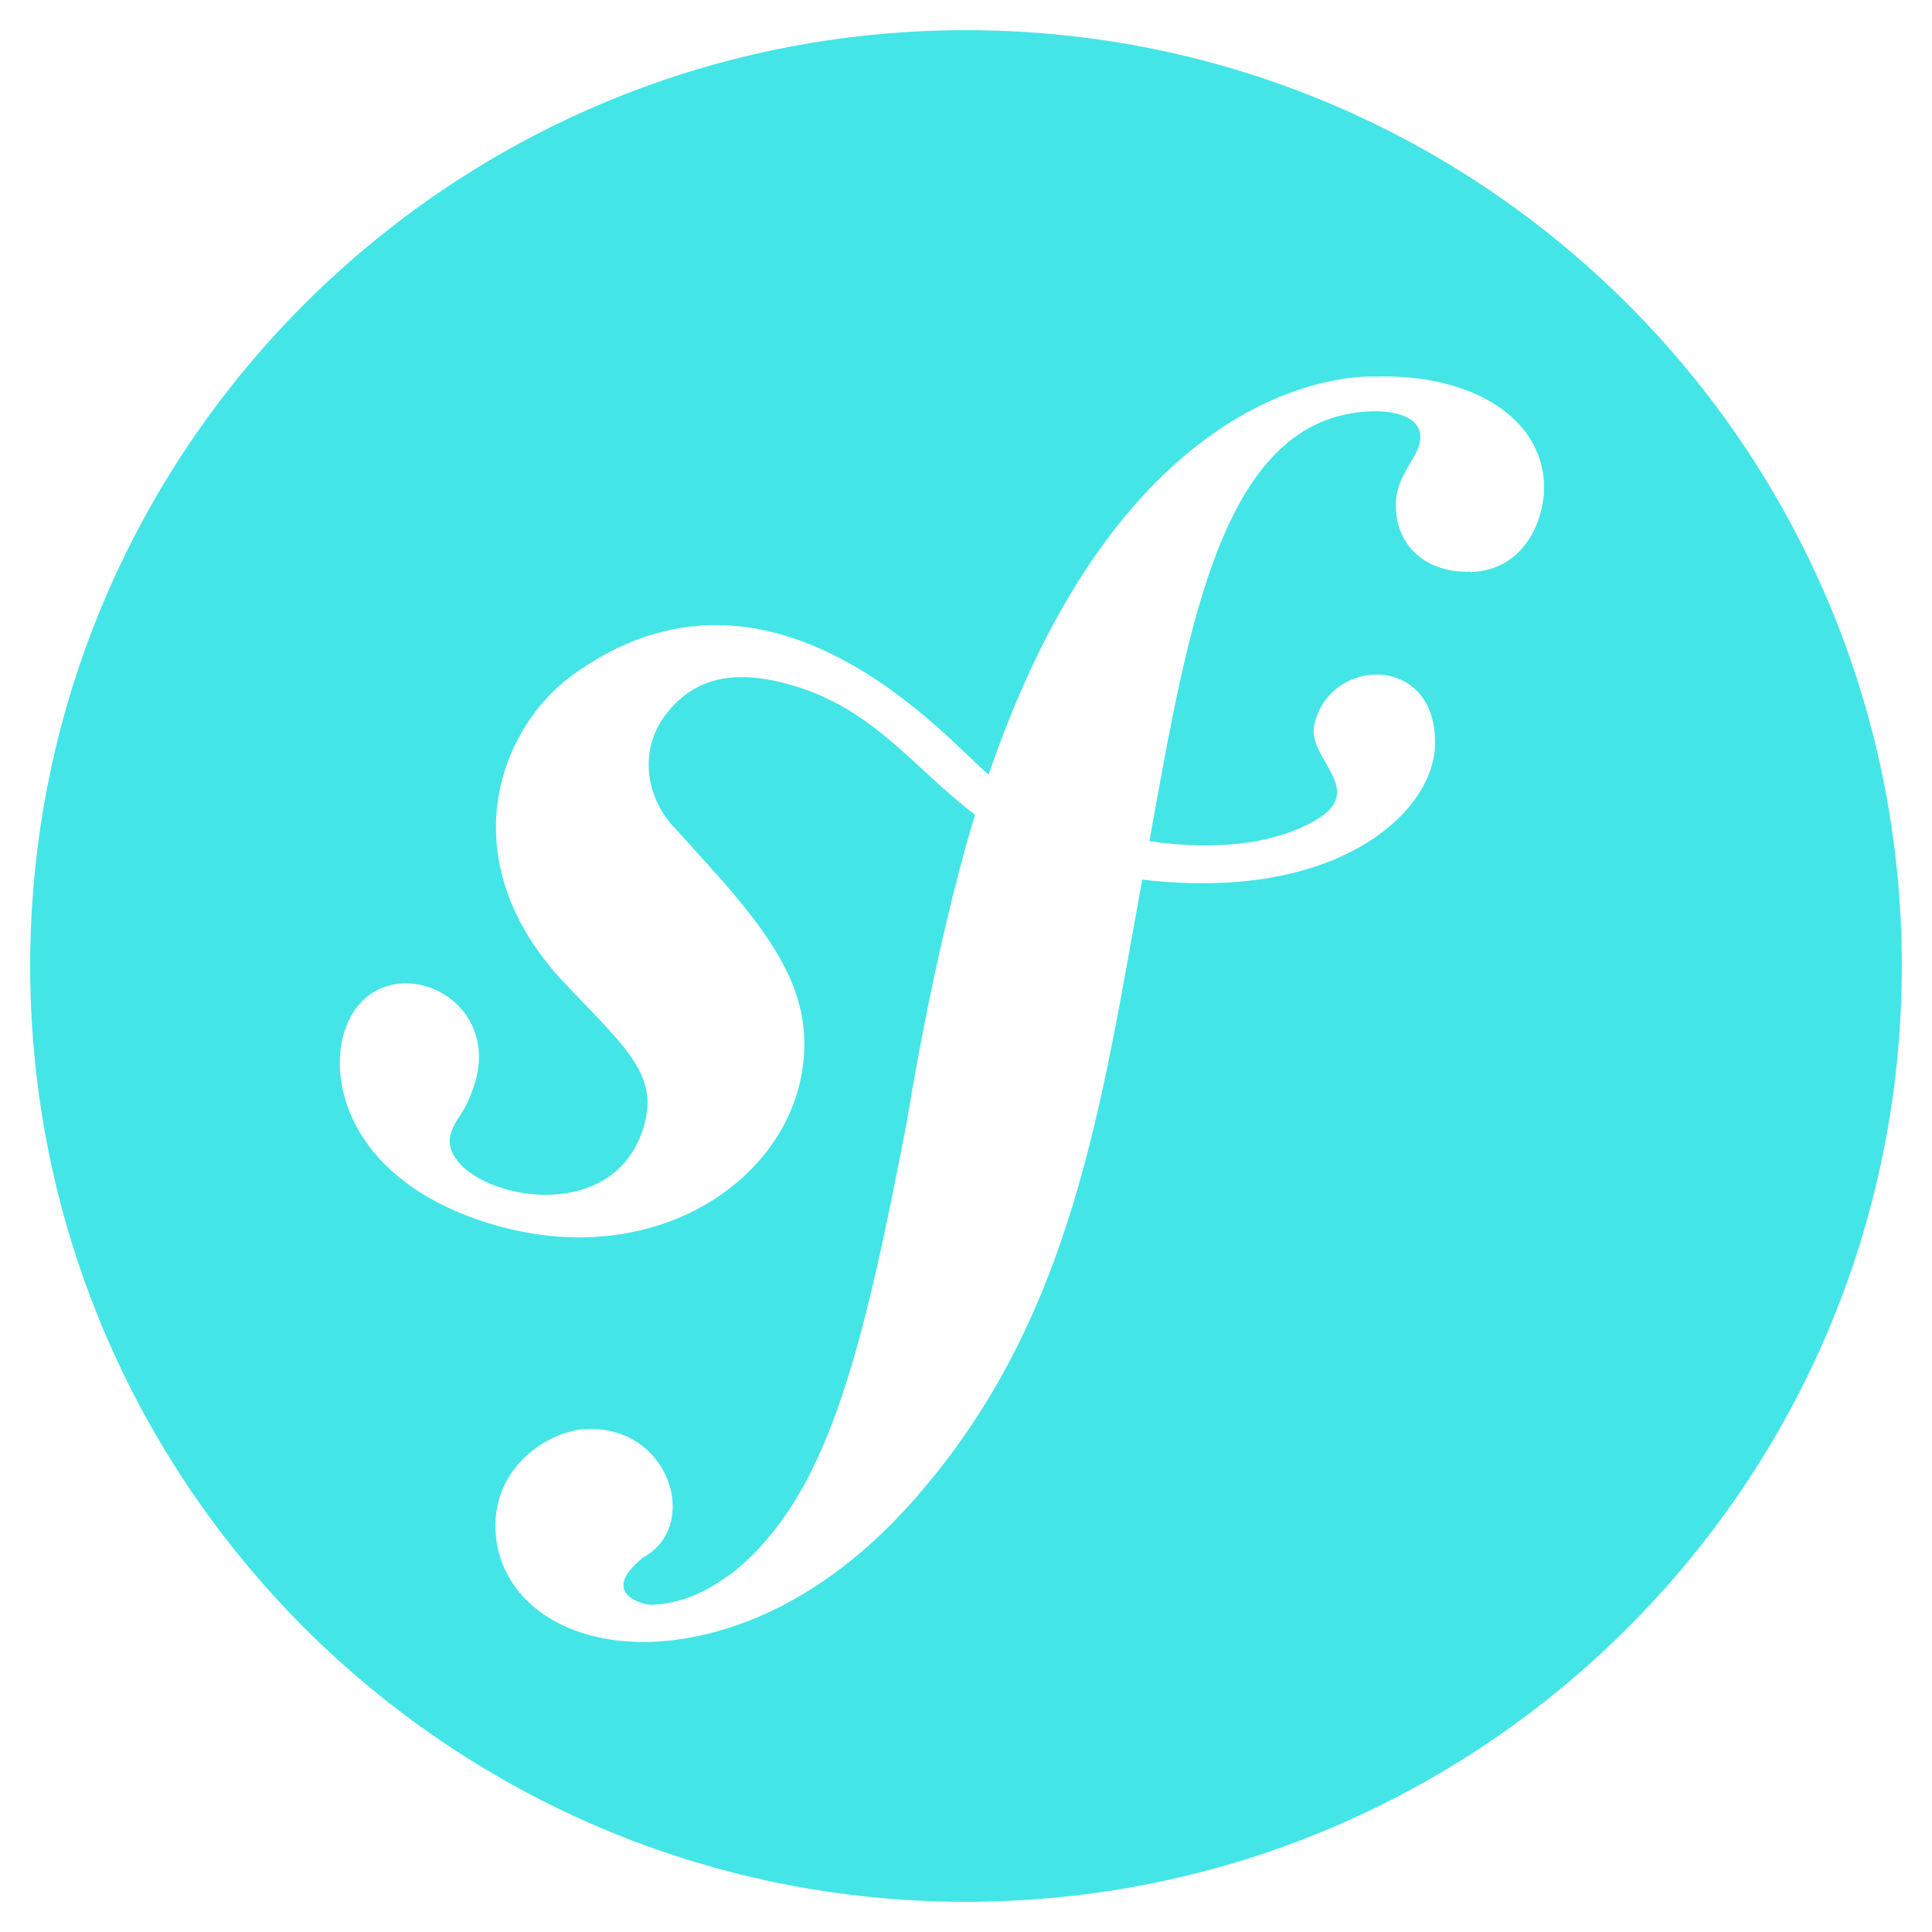 <svg xmlns="http://www.w3.org/2000/svg" viewBox="0 0 512 512"><!--!Font Awesome Free 6.5.1 by @fontawesome - https://fontawesome.com License - https://fontawesome.com/license/free Copyright 2024 Fonticons, Inc.--><path fill="#44e5e7" d="M256 8C119 8 8 119 8 256s111 248 248 248 248-111 248-248S393 8 256 8zm133.7 143.5c-11.5 .4-19.4-6.5-19.8-16.9-.3-9.2 6.7-13.4 6.5-18.9-.2-6.6-10.2-6.8-12.9-6.7-39.8 1.3-48.6 57-58.9 113.9 21.4 3.2 36.7-.7 45.1-6.2 12-7.8-3.3-15.7-1.4-24.6 4-18.2 32.6-19 32 5.3-.4 17.9-25.9 41.8-77.6 35.7-10.8 59.5-18.4 115-58.2 161.7-29 34.5-58.4 39.8-71.6 40.3-24.7 .9-41-12.3-41.6-29.8-.6-17 14.5-26.3 24.3-26.6 21.9-.8 30.1 25.7 14.9 34-12.1 9.7 .1 12.6 2.1 12.6 10.4-.4 17.3-5.5 22.2-9 24-20 33.2-54.9 45.4-118.4 8.2-49.7 17-78 18.2-82-16.9-12.8-27.1-28.6-49.9-34.7-15.6-4.2-25.1-.6-31.8 7.8-7.9 10-5.3 23 2.4 30.7l12.6 14c15.5 17.9 24 31.9 20.8 50.6-5.1 29.9-40.7 52.9-82.9 39.9-36-11.1-42.7-36.6-38.4-50.6 7.5-24.2 42.4-11.7 34.6 13.6-2.8 8.6-4.9 8.7-6.3 13.1-4.6 14.8 41.9 28.4 51-1.4 4.5-14.5-5.3-21.7-22.3-39.9-28.5-31.8-16-65.5 3-79.7C204.2 140.1 251.9 197 262 205.3c37.2-109 100.5-105.5 102.4-105.5 25.2-.8 44.2 10.6 44.8 28.7 .3 7.7-4.2 22.6-19.5 23.1z"/></svg>